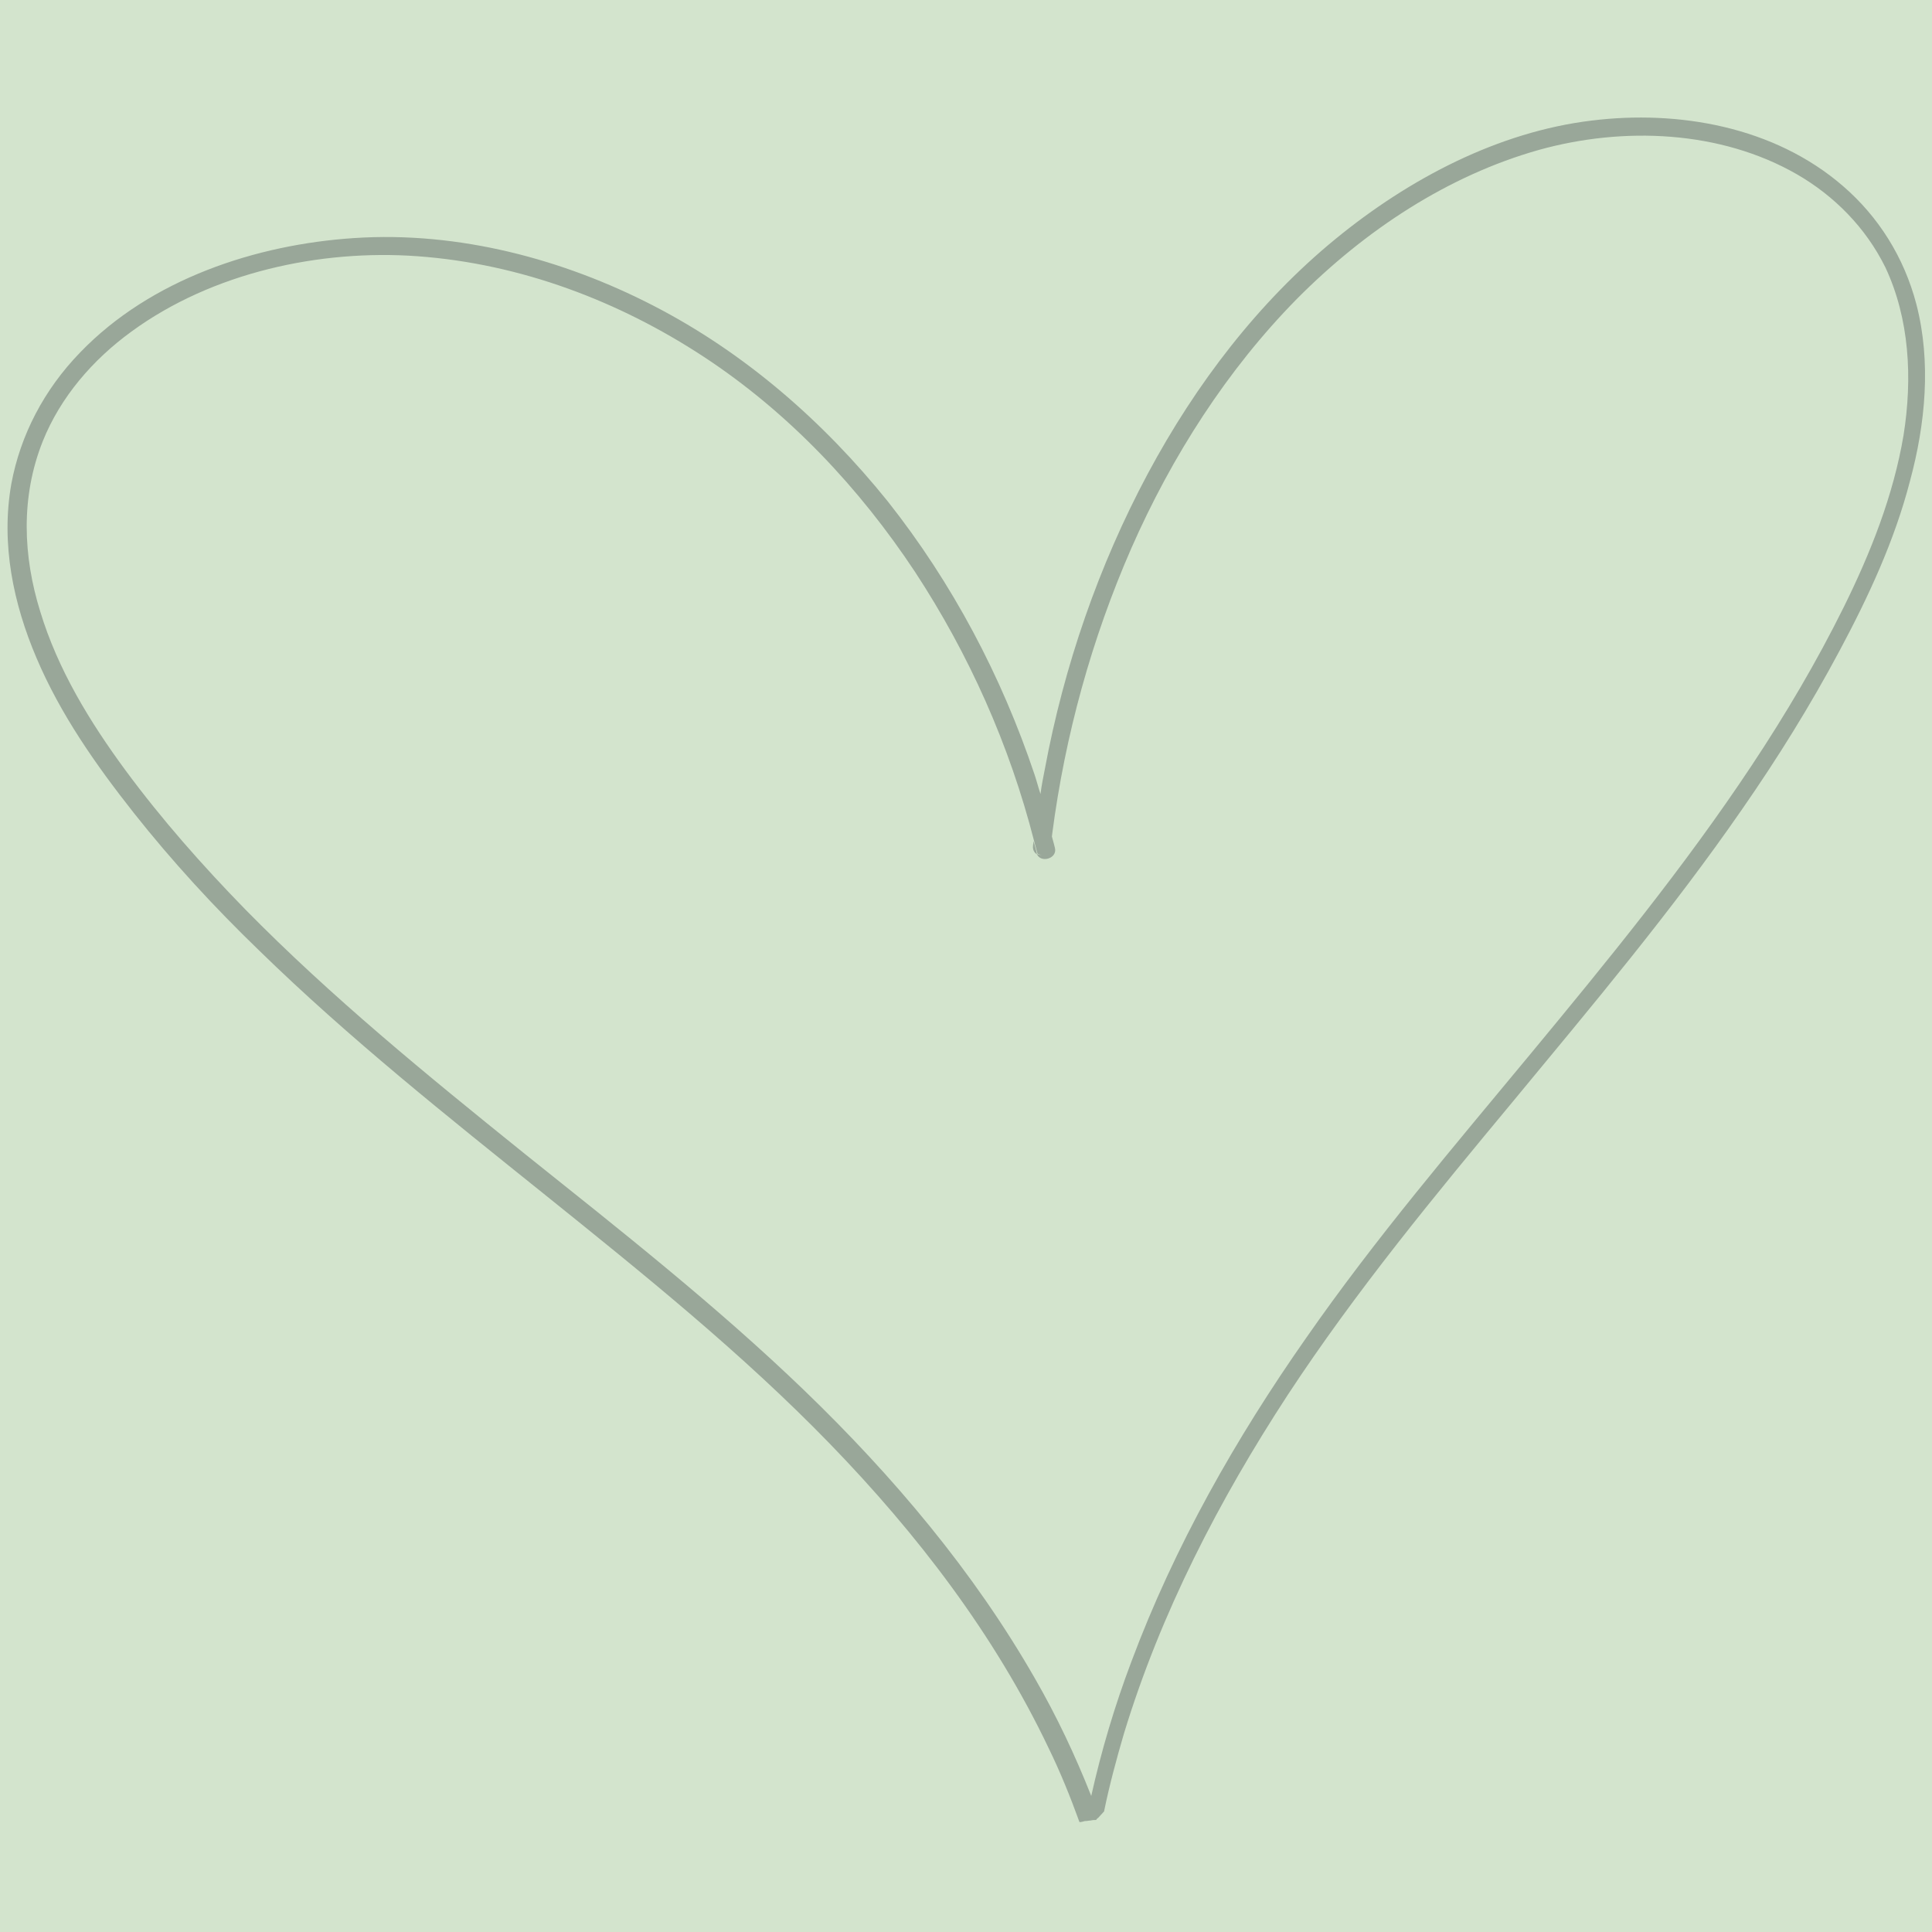 <svg xmlns="http://www.w3.org/2000/svg" xmlns:xlink="http://www.w3.org/1999/xlink" width="500" zoomAndPan="magnify" viewBox="0 0 375 375" height="500" preserveAspectRatio="xMidYMid meet" version="1.0"><defs><clipPath id="bb6725f256"><path d="M 1 22 L 374 22 L 374 353.578 L 1 353.578 Z M 1 22 " clip-rule="nonzero"/></clipPath></defs><rect x="-37.5" width="450" fill="#ffffff" y="-37.5" height="450" fill-opacity="1"/><rect x="-37.5" width="450" fill="#d3e4cd" y="-37.5" height="450" fill-opacity="1"/><g clip-path="url(#bb6725f256)"><path fill="#99a799" d="M 201.234 165.523 C 201.027 164.797 200.82 163.969 200.613 163.242 C 200.613 163.555 200.508 163.863 200.508 164.176 C 200.406 165.004 200.82 165.523 201.234 165.836 C 201.234 165.629 201.234 165.523 201.234 165.523 Z M 204.762 164.59 C 204.551 163.656 204.242 162.723 204.035 161.793 C 203.93 162.621 203.828 163.555 203.723 164.383 C 203.516 165.836 202.168 166.25 201.234 165.73 C 201.961 167.598 205.277 166.664 204.762 164.59 Z M 210.668 353.465 C 210.98 353.465 211.395 353.359 211.809 353.359 C 211.395 353.359 210.98 353.359 210.668 353.465 Z M 204.762 164.59 C 204.551 163.656 204.242 162.723 204.035 161.793 C 203.93 162.621 203.828 163.555 203.723 164.383 C 203.516 165.836 202.168 166.25 201.234 165.73 C 201.961 167.598 205.277 166.664 204.762 164.59 Z M 371.969 59.062 C 369.586 49.938 364.609 42.062 357.766 36.152 C 344.395 24.543 325.734 21.328 308.941 23.402 C 290.902 25.578 273.594 34.598 259.184 46.414 C 244.254 58.648 232.125 74.508 222.797 91.922 C 213.262 109.754 206.523 129.242 202.789 149.352 C 202.48 150.906 202.168 152.461 201.961 154.121 C 201.547 152.875 201.234 151.633 200.82 150.387 C 194.395 131.211 184.855 113.172 172.312 97.312 C 159.875 81.867 144.637 68.496 126.703 59.27 C 109.391 50.355 89.07 44.859 68.754 46.207 C 49.68 47.453 29.258 54.188 15.574 68.391 C 8.527 75.648 3.965 84.457 2.203 93.891 C 0.129 105.605 2.617 117.215 7.074 127.688 C 11.738 138.676 18.582 148.418 25.941 157.75 C 33.406 167.184 41.594 176.098 50.301 184.492 C 67.719 201.496 86.895 216.734 105.867 231.973 C 124.938 247.312 144.012 262.656 161.016 280.176 C 178.016 297.695 193.047 317.285 203.516 339.262 C 205.797 343.926 207.766 348.801 209.527 353.672 C 209.84 353.672 210.254 353.566 210.566 353.465 C 210.875 353.465 211.289 353.359 211.707 353.359 C 212.121 353.258 212.43 353.258 212.742 353.258 C 212.844 353.152 212.949 352.945 213.156 352.844 C 213.57 352.43 213.883 352.012 214.297 351.598 C 215.332 346.52 216.68 341.543 218.133 336.566 C 225.285 313.035 236.688 291.059 249.957 270.742 C 263.227 250.527 278.566 231.973 293.805 213.621 C 309.047 195.172 324.492 176.824 338.176 157.023 C 345.016 147.176 351.34 137.016 357.039 126.34 C 362.641 115.867 367.719 104.984 370.723 93.375 C 373.73 82.281 374.871 70.258 371.969 59.062 Z M 369.48 84.457 C 367.512 96.172 363.055 107.367 357.871 117.84 C 352.582 128.516 346.57 138.676 340.039 148.523 C 326.98 168.219 312.051 186.465 297.125 204.5 C 282.195 222.539 266.957 240.367 253.48 259.754 C 239.902 279.137 227.98 300.078 219.582 322.574 C 216.371 331.074 213.777 339.781 211.809 348.594 C 208.699 340.715 205.07 333.043 200.82 325.684 C 189.004 305.055 173.352 286.5 156.141 269.91 C 139.039 253.43 120.172 238.605 101.512 223.68 C 82.852 208.648 64.297 193.512 47.605 176.512 C 39.312 168.012 31.434 159.098 24.387 149.559 C 17.441 140.125 11.223 129.969 7.801 118.668 C 4.484 107.992 3.965 96.484 8.32 85.598 C 11.738 77.098 17.961 69.844 25.527 64.348 C 41.285 52.84 62.223 48.383 80.984 49.73 C 101.199 51.184 120.273 58.543 136.551 69.219 C 153.137 80.105 166.82 94.723 177.602 110.996 C 188.07 126.961 195.949 144.582 200.719 163.242 C 200.926 163.969 201.133 164.797 201.34 165.523 C 201.34 165.629 201.34 165.629 201.441 165.73 C 202.375 166.25 203.723 165.836 203.93 164.383 C 204.035 163.555 204.137 162.621 204.242 161.793 C 206.73 142.719 211.914 123.953 219.582 106.434 C 227.461 88.5 238.242 71.707 251.719 58.023 C 264.988 44.652 281.055 34.078 298.68 29.102 C 315.059 24.543 333.926 25.266 348.852 33.871 C 356.004 38.02 362.121 44.133 365.957 51.91 C 370.621 61.859 371.242 73.367 369.48 84.457 Z M 369.48 84.457 " fill-opacity="1" fill-rule="nonzero"/></g></svg>
